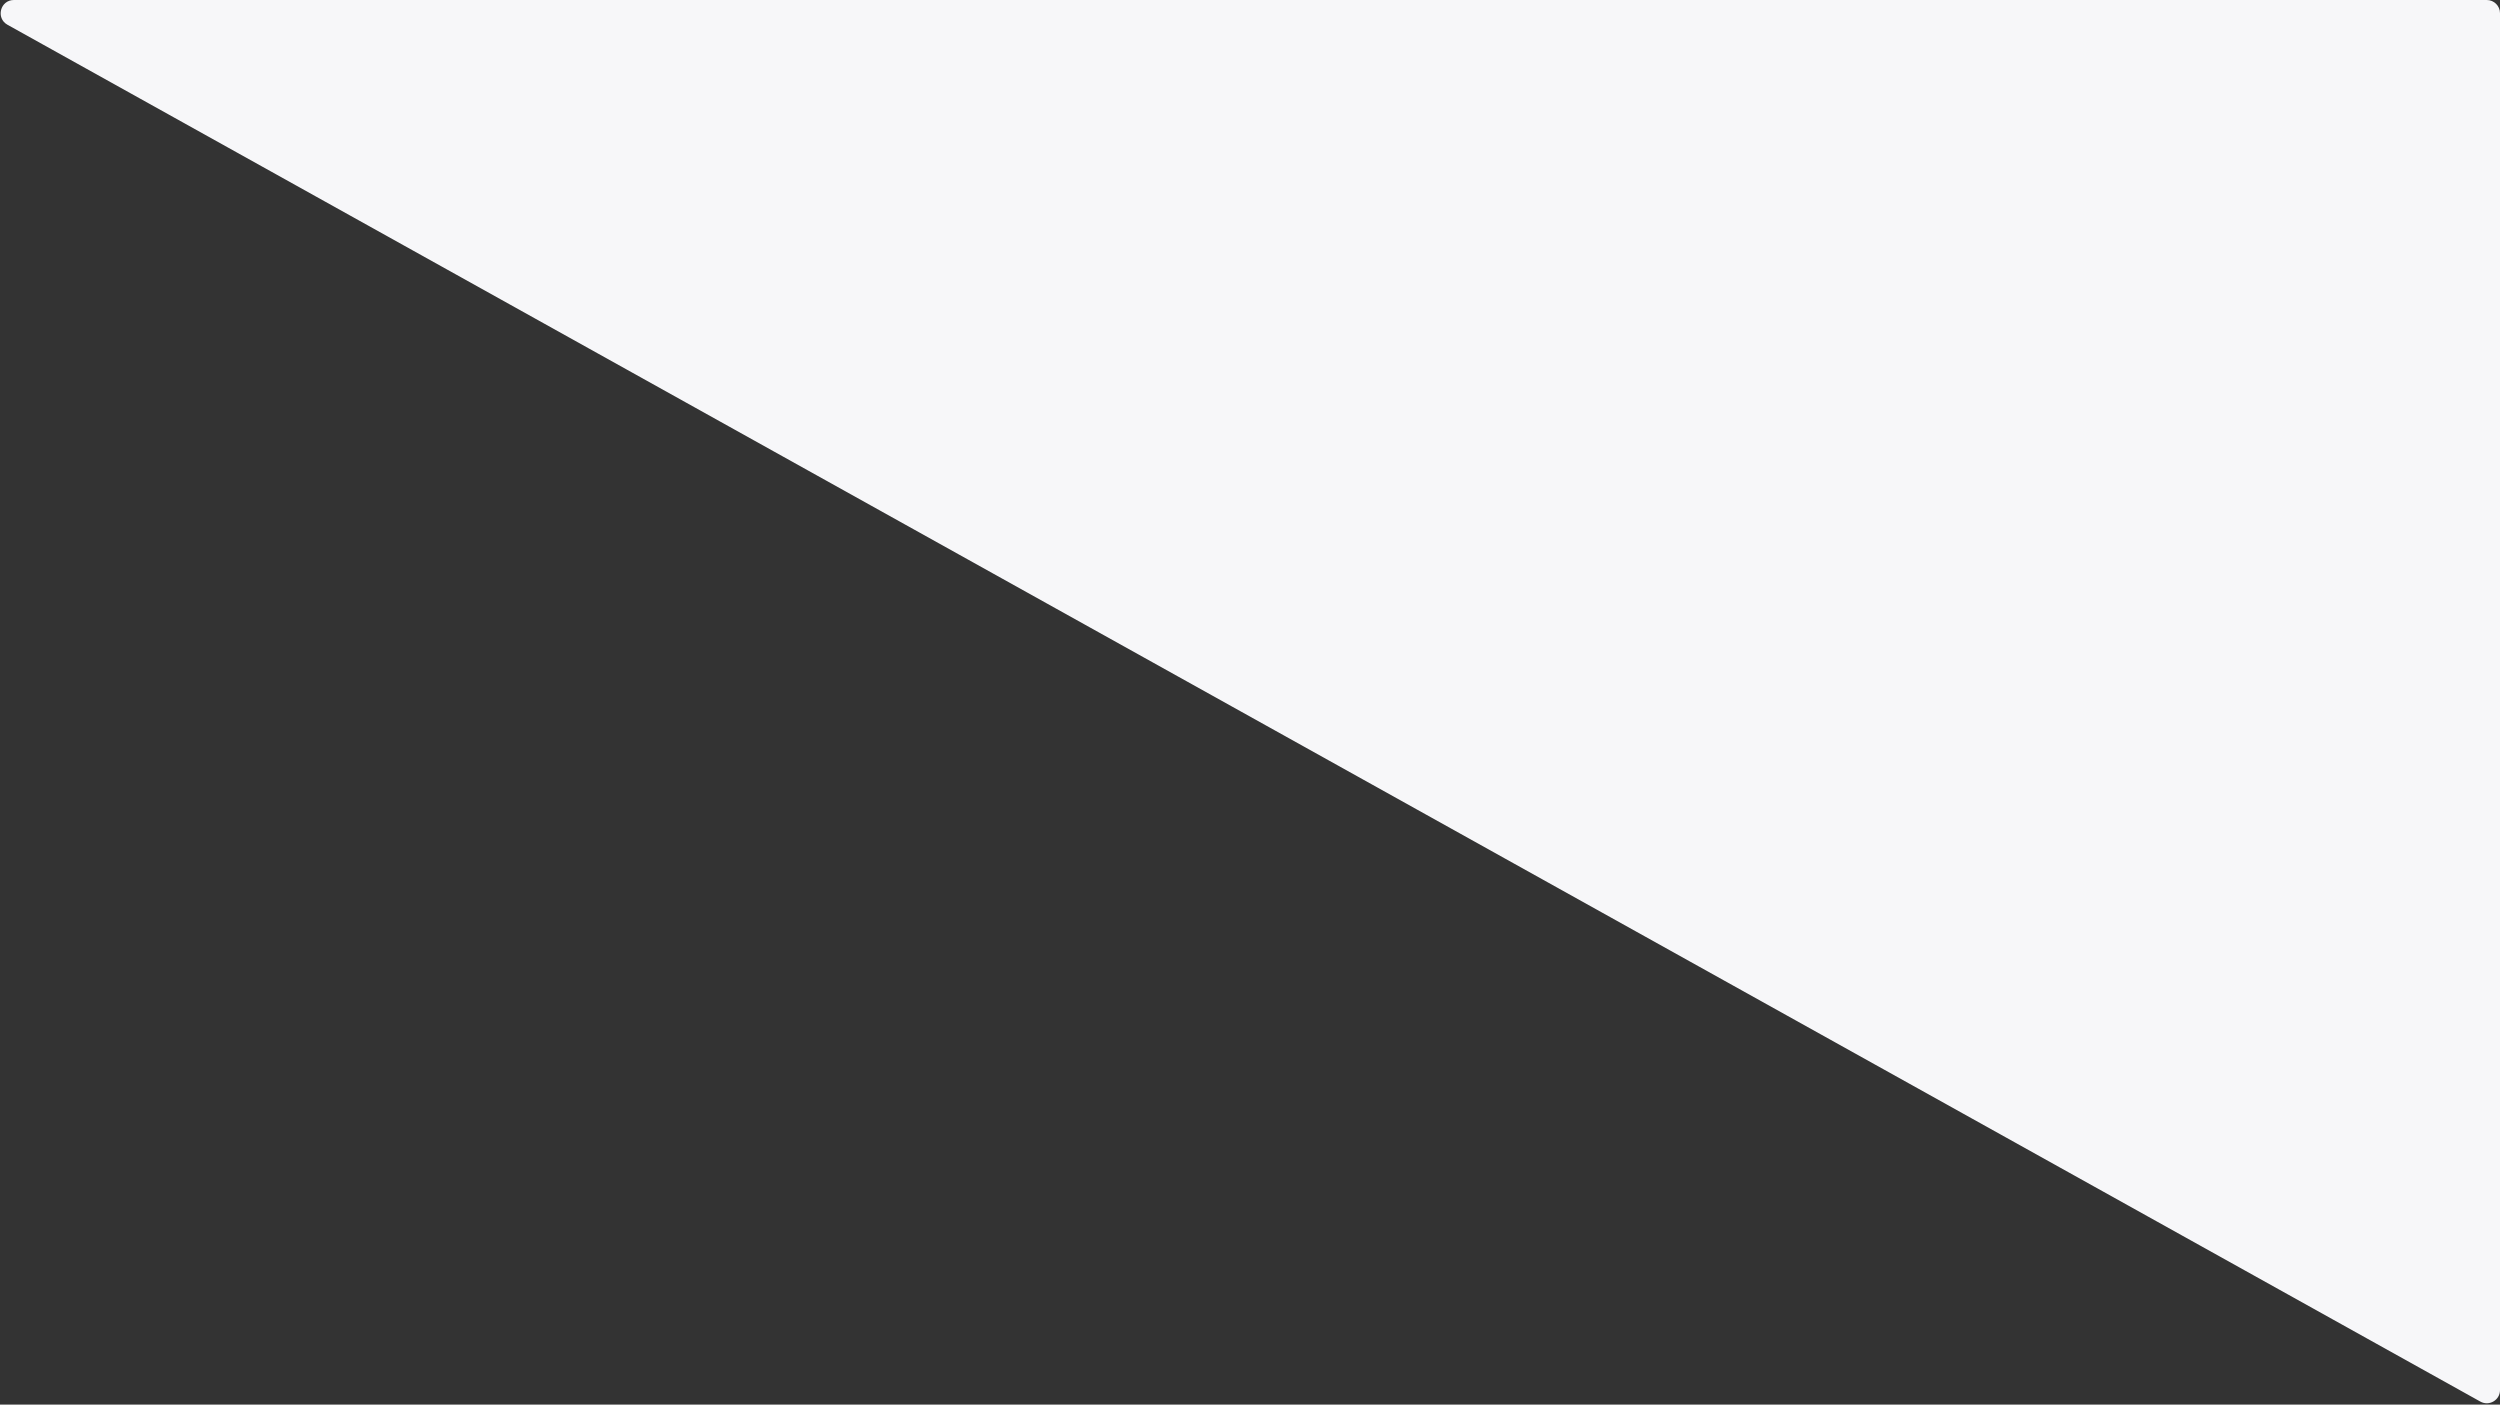 <svg width="1892" height="1063" viewBox="0 0 1892 1063" fill="none" xmlns="http://www.w3.org/2000/svg">
<rect x="0" y="0" width="1892" height="1063" fill="#333333" stroke="none"/>
<path d="M10.518 0L1882 0C1887.52 0 1892 4.477 1892 10L1892 1051.99C1892 1059.62 1883.8 1064.44 1877.14 1060.72L5.653 18.737C-3.358 13.72 0.204 0 10.518 0Z" fill="#F7F7F9"/>
</svg>
